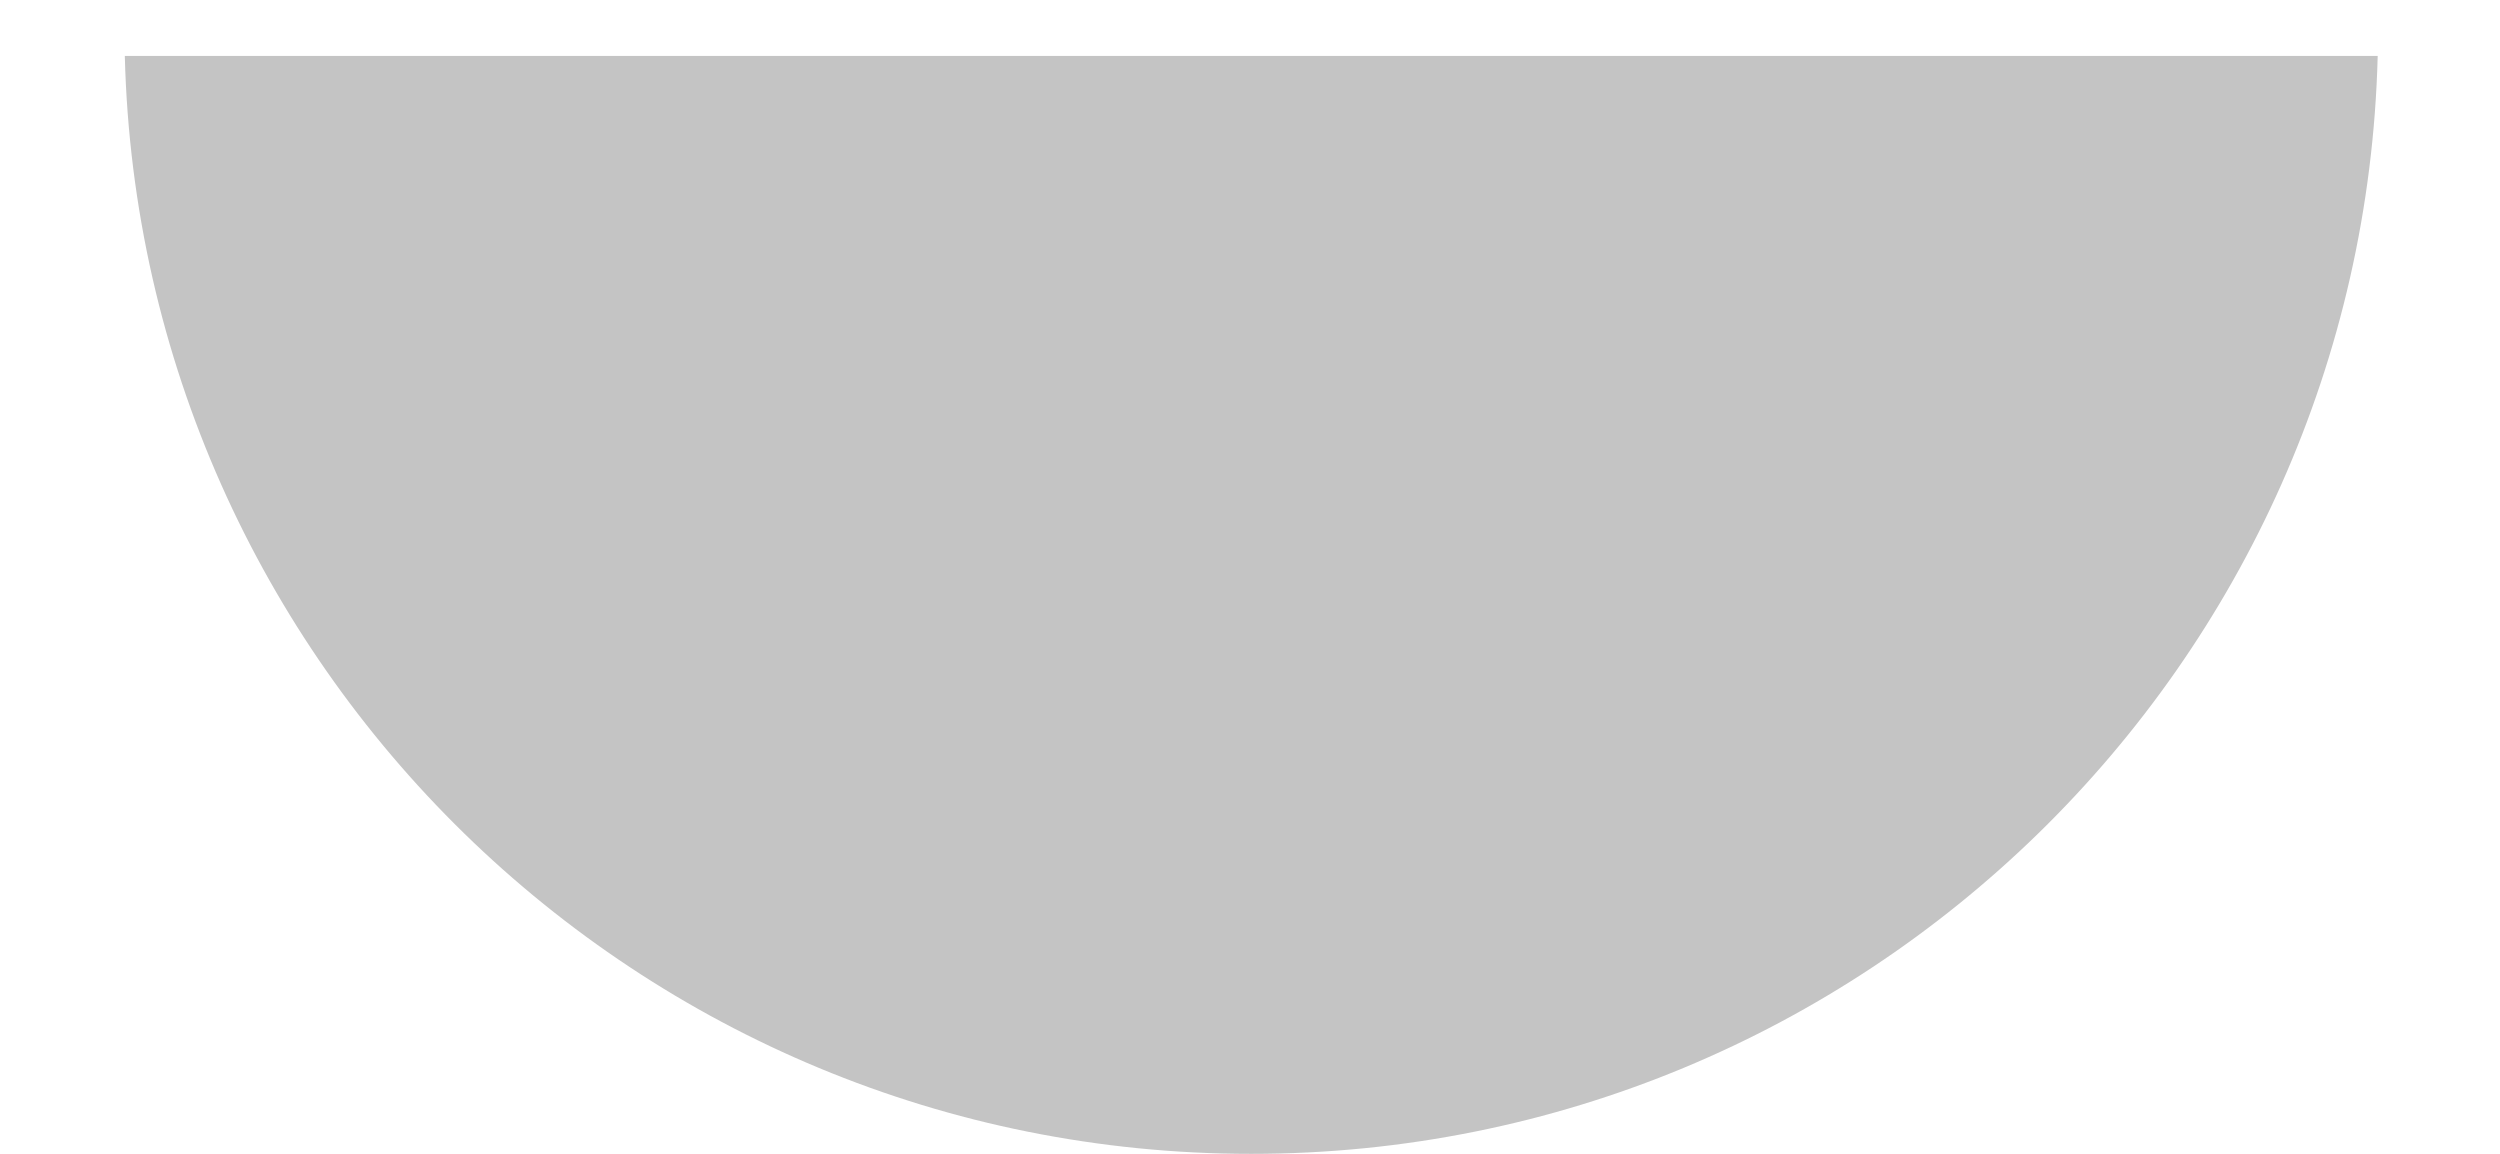 <svg width="13" height="6" viewBox="0 0 13 6" fill="none" xmlns="http://www.w3.org/2000/svg">
<path fill-rule="evenodd" clip-rule="evenodd" d="M0.649 0.291C0.729 3.458 3.321 6 6.506 6C9.692 6 12.284 3.458 12.364 0.291H0.649Z" fill="#C4C4C4"/>
</svg>
